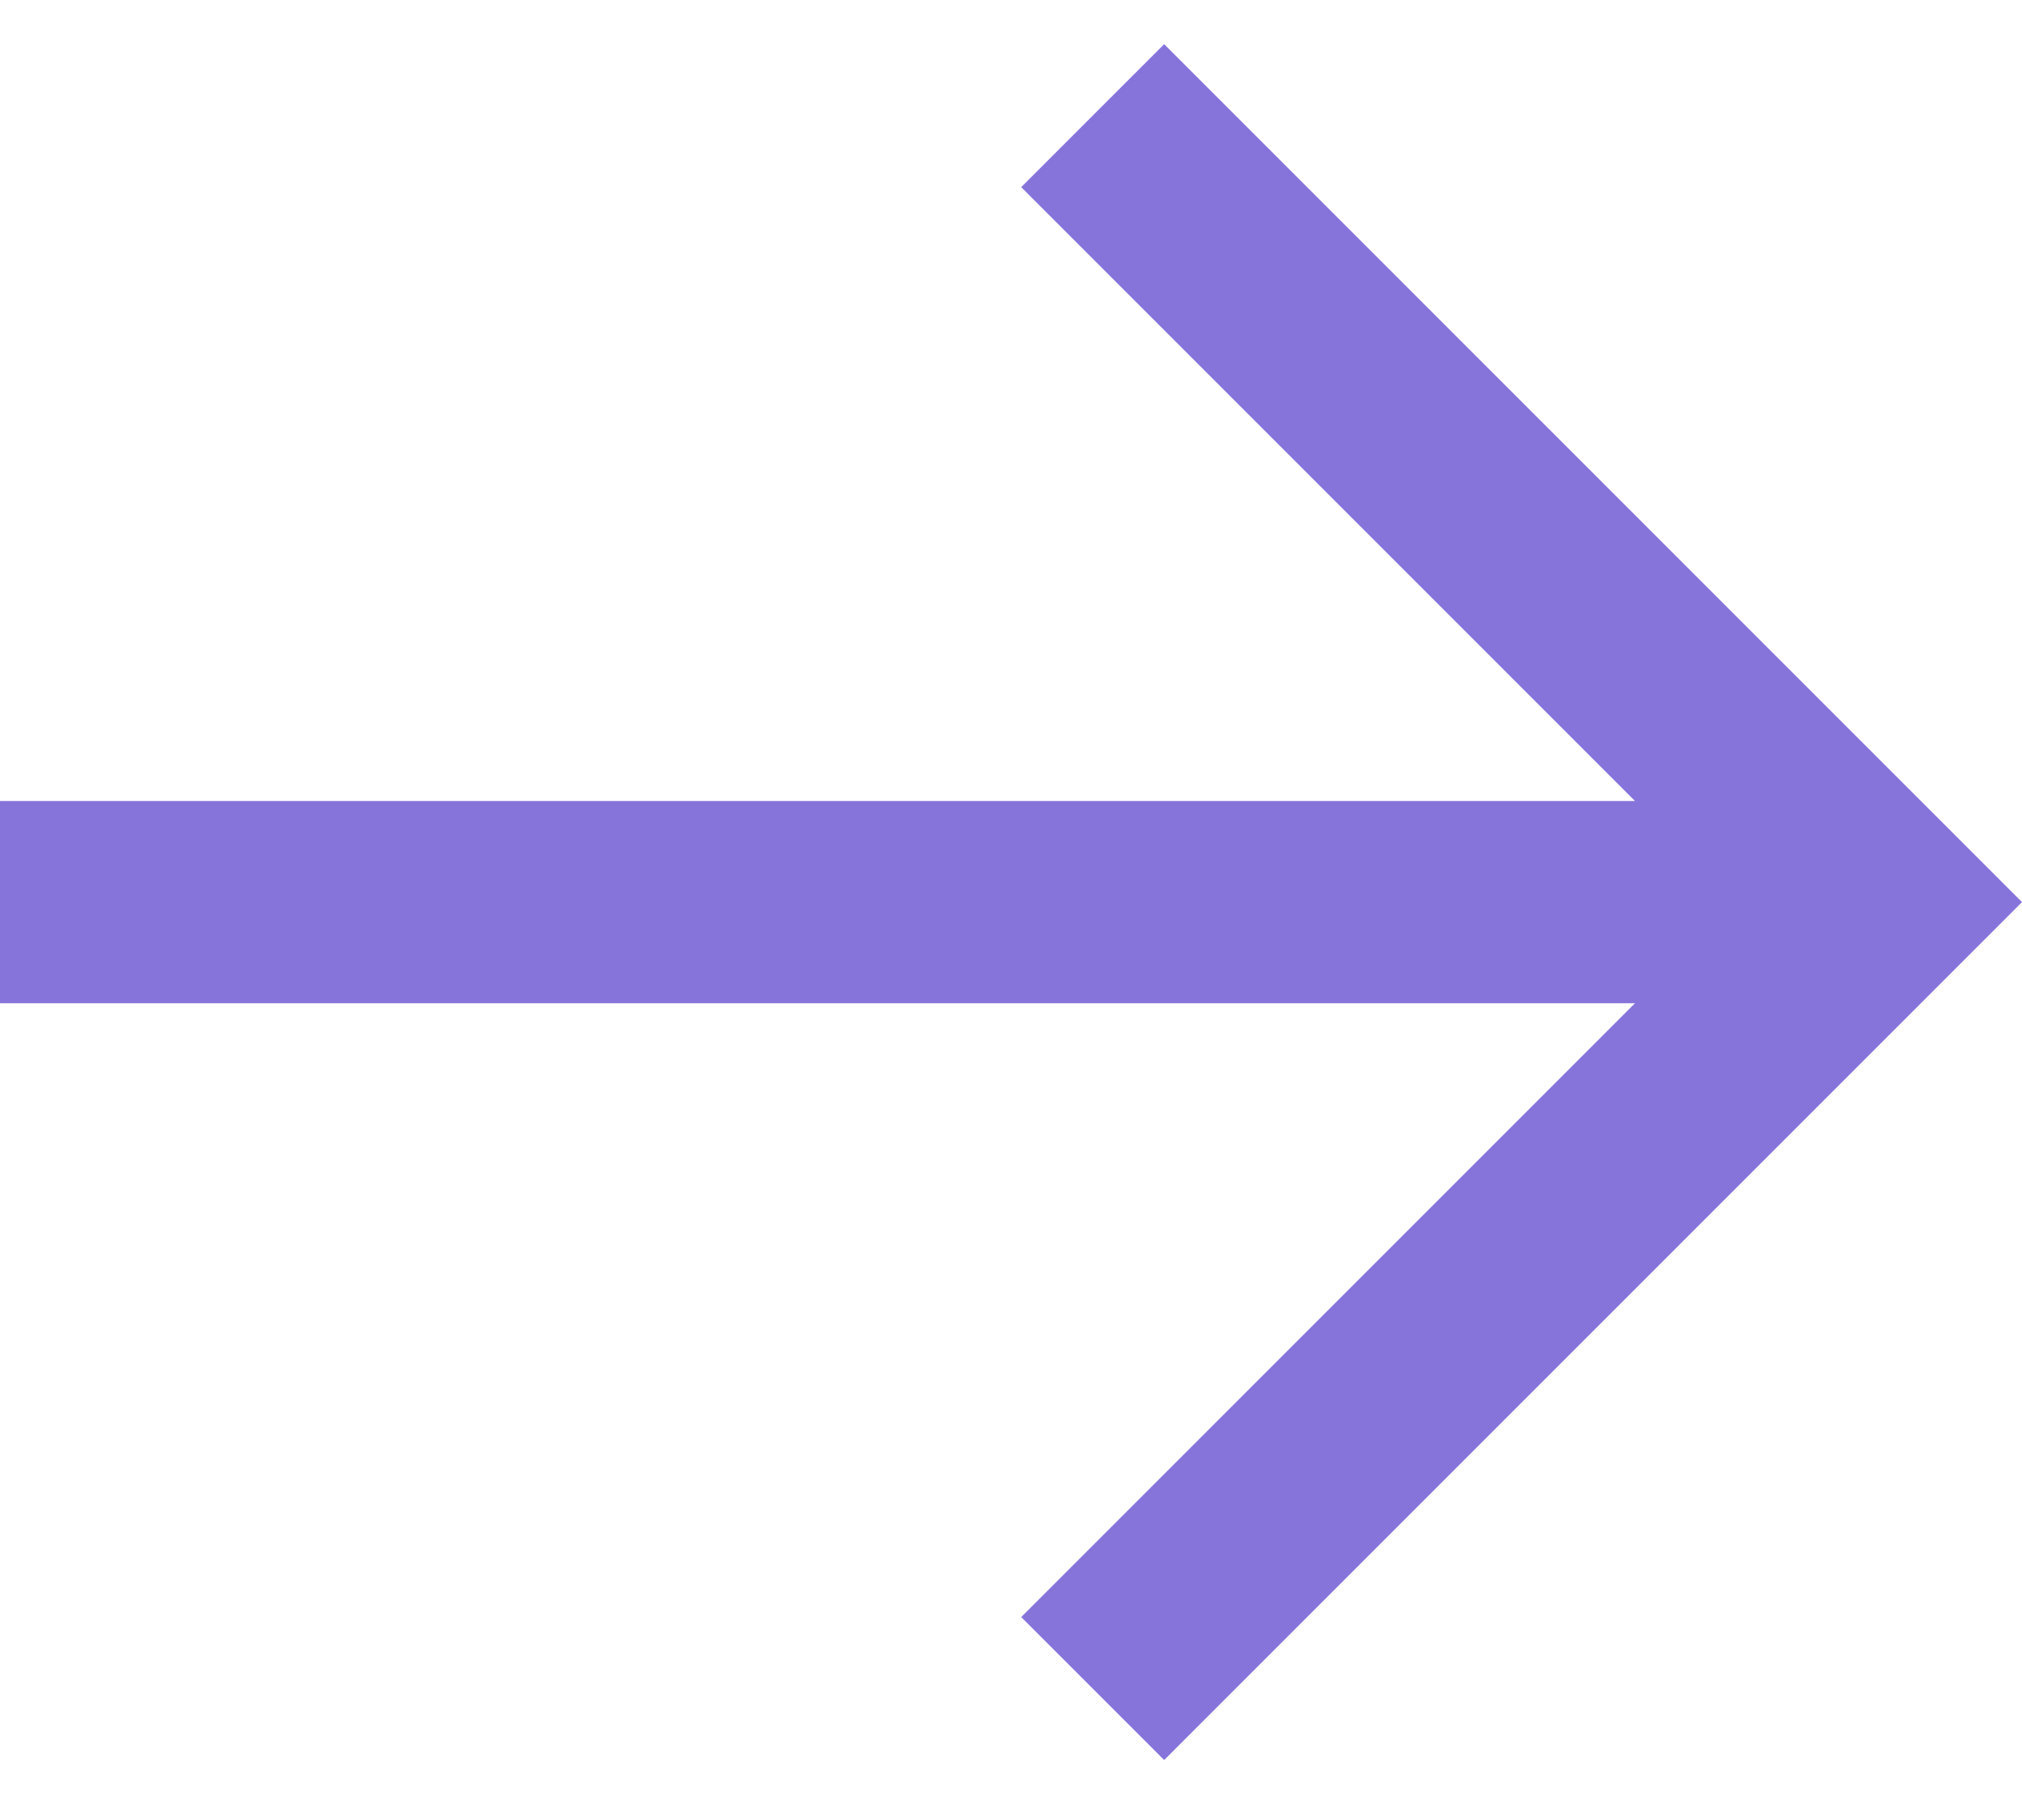 <svg width="20" height="18" viewBox="0 0 20 18" fill="none" xmlns="http://www.w3.org/2000/svg">
<path d="M16.172 7.922L10.101 1.851L11.515 0.437L20 8.922L19.293 9.629L11.515 17.407L10.101 15.993L16.172 9.922H0V7.922H16.172Z" fill="#8674DB"/>
</svg>
